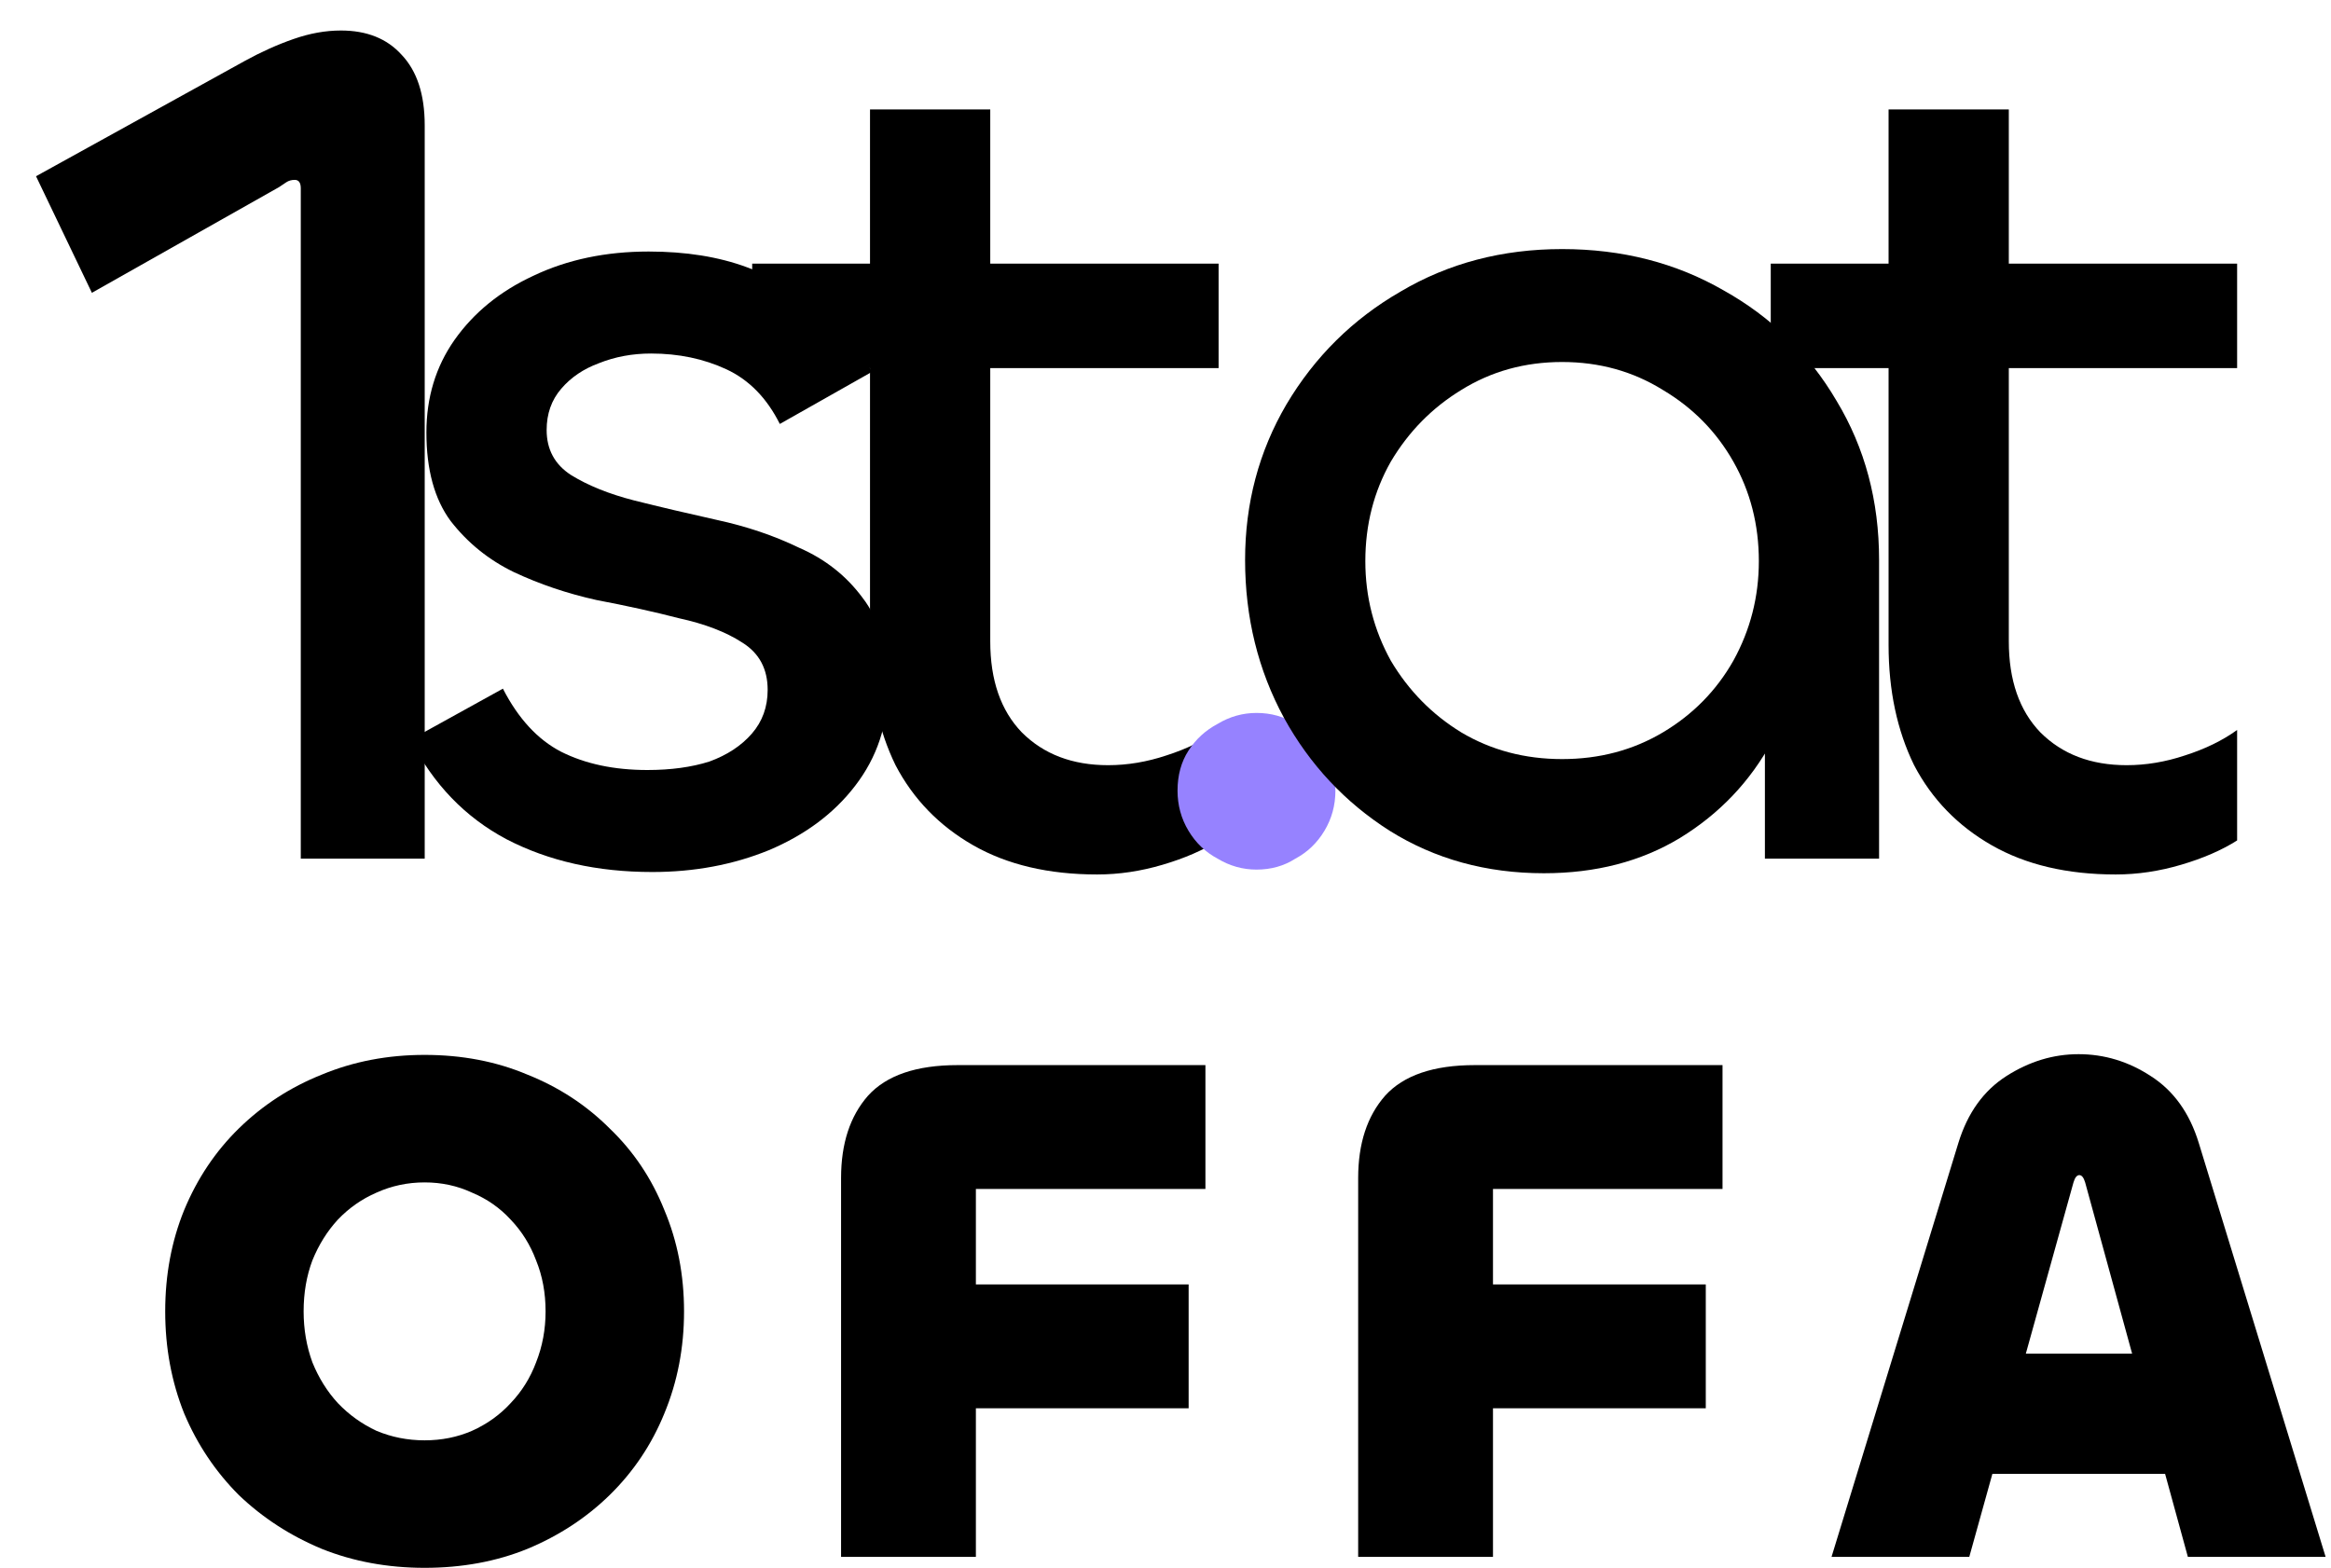 
<svg width="55" height="37" viewBox="0 0 55 37" fill="none" xmlns="http://www.w3.org/2000/svg">
<path d="M10.021 20.264H7.097V4.445C7.097 4.312 7.05 4.245 6.954 4.245C6.878 4.245 6.811 4.264 6.754 4.302C6.696 4.34 6.639 4.379 6.582 4.417L2.168 6.91L0.85 4.159L5.779 1.436C6.161 1.226 6.543 1.054 6.925 0.921C7.308 0.787 7.68 0.72 8.043 0.72C8.654 0.72 9.132 0.911 9.476 1.293C9.839 1.675 10.021 2.229 10.021 2.955V20.264Z" fill="black"/>
<path d="M15.391 20.579C14.092 20.579 12.946 20.322 11.952 19.806C10.978 19.29 10.223 18.507 9.688 17.456L11.866 16.252C12.229 16.959 12.688 17.456 13.242 17.742C13.815 18.029 14.493 18.172 15.276 18.172C15.83 18.172 16.318 18.105 16.738 17.972C17.158 17.819 17.492 17.599 17.741 17.312C17.989 17.026 18.113 16.682 18.113 16.281C18.113 15.784 17.913 15.412 17.512 15.163C17.13 14.915 16.633 14.724 16.021 14.59C15.429 14.437 14.78 14.294 14.073 14.16C13.385 14.007 12.735 13.788 12.124 13.501C11.532 13.214 11.035 12.813 10.634 12.297C10.252 11.782 10.061 11.084 10.061 10.206C10.061 9.384 10.28 8.658 10.72 8.028C11.178 7.378 11.799 6.872 12.583 6.509C13.385 6.127 14.293 5.936 15.305 5.936C16.184 5.936 16.958 6.06 17.626 6.308C18.314 6.557 18.897 6.9 19.374 7.34C19.871 7.76 20.272 8.238 20.578 8.773L18.4 10.005C18.094 9.394 17.674 8.964 17.139 8.715C16.604 8.467 16.012 8.343 15.362 8.343C14.923 8.343 14.512 8.419 14.13 8.572C13.767 8.706 13.471 8.906 13.242 9.174C13.012 9.441 12.898 9.766 12.898 10.148C12.898 10.607 13.089 10.96 13.471 11.209C13.872 11.457 14.369 11.658 14.961 11.81C15.572 11.963 16.222 12.116 16.91 12.269C17.617 12.422 18.266 12.641 18.858 12.928C19.47 13.195 19.967 13.587 20.349 14.103C20.75 14.619 20.951 15.326 20.951 16.224C20.951 17.102 20.693 17.876 20.177 18.545C19.68 19.194 19.002 19.701 18.142 20.064C17.302 20.407 16.384 20.579 15.391 20.579Z" fill="black"/>
<path d="M25.887 20.637C24.741 20.637 23.766 20.407 22.964 19.949C22.162 19.491 21.55 18.86 21.13 18.058C20.729 17.236 20.528 16.29 20.528 15.22V2.583H23.365V15.135C23.365 16.052 23.613 16.768 24.11 17.284C24.626 17.8 25.304 18.058 26.145 18.058C26.603 18.058 27.062 17.981 27.52 17.828C27.998 17.675 28.409 17.475 28.753 17.227V19.834C28.39 20.064 27.95 20.255 27.434 20.407C26.919 20.56 26.403 20.637 25.887 20.637ZM28.753 8.687H17.748V6.222H28.753V8.687Z" fill="black"/>
<path d="M29.647 20.522C29.322 20.522 29.016 20.436 28.73 20.264C28.443 20.111 28.214 19.892 28.042 19.605C27.87 19.319 27.784 19.003 27.784 18.659C27.784 18.296 27.87 17.981 28.042 17.714C28.214 17.446 28.443 17.236 28.73 17.083C29.016 16.911 29.322 16.825 29.647 16.825C29.991 16.825 30.296 16.911 30.564 17.083C30.85 17.236 31.079 17.446 31.251 17.714C31.423 17.981 31.509 18.296 31.509 18.659C31.509 19.003 31.423 19.319 31.251 19.605C31.079 19.892 30.85 20.111 30.564 20.264C30.296 20.436 29.991 20.522 29.647 20.522Z" fill="#9682FF"/>
<path d="M36.428 20.608C35.071 20.608 33.858 20.274 32.788 19.605C31.737 18.936 30.906 18.048 30.295 16.94C29.684 15.813 29.378 14.571 29.378 13.214C29.378 11.877 29.703 10.655 30.352 9.546C31.021 8.419 31.919 7.531 33.046 6.881C34.173 6.213 35.444 5.878 36.858 5.878C38.271 5.878 39.542 6.203 40.669 6.853C41.796 7.483 42.684 8.352 43.334 9.46C44.003 10.569 44.337 11.82 44.337 13.214V20.264H41.643V15.02L42.618 14.275C42.618 15.459 42.35 16.529 41.815 17.485C41.299 18.44 40.573 19.204 39.637 19.777C38.72 20.331 37.65 20.608 36.428 20.608ZM36.858 17.914C37.736 17.914 38.529 17.704 39.236 17.284C39.943 16.863 40.497 16.3 40.898 15.593C41.299 14.867 41.5 14.084 41.5 13.243C41.5 12.383 41.299 11.6 40.898 10.893C40.497 10.186 39.943 9.623 39.236 9.203C38.529 8.763 37.736 8.543 36.858 8.543C35.979 8.543 35.186 8.763 34.479 9.203C33.791 9.623 33.237 10.186 32.817 10.893C32.416 11.6 32.215 12.383 32.215 13.243C32.215 14.084 32.416 14.867 32.817 15.593C33.237 16.3 33.791 16.863 34.479 17.284C35.186 17.704 35.979 17.914 36.858 17.914Z" fill="black"/>
<path d="M49.92 20.637C48.773 20.637 47.799 20.407 46.997 19.949C46.194 19.491 45.583 18.86 45.163 18.058C44.761 17.236 44.561 16.29 44.561 15.22V2.583H47.398V15.135C47.398 16.052 47.646 16.768 48.143 17.284C48.659 17.8 49.337 18.058 50.178 18.058C50.636 18.058 51.095 17.981 51.553 17.828C52.031 17.675 52.442 17.475 52.785 17.227V19.834C52.422 20.064 51.983 20.255 51.467 20.407C50.951 20.56 50.436 20.637 49.92 20.637ZM52.785 8.687H41.781V6.222H52.785V8.687Z" fill="black"/>
<path d="M10.019 37C9.148 37 8.339 36.851 7.594 36.553C6.849 36.243 6.196 35.819 5.634 35.281C5.084 34.73 4.654 34.088 4.345 33.355C4.047 32.61 3.898 31.807 3.898 30.948C3.898 30.088 4.047 29.291 4.345 28.558C4.654 27.812 5.084 27.171 5.634 26.632C6.196 26.082 6.849 25.657 7.594 25.36C8.339 25.05 9.148 24.895 10.019 24.895C10.901 24.895 11.71 25.05 12.443 25.36C13.188 25.657 13.836 26.082 14.386 26.632C14.948 27.171 15.378 27.812 15.676 28.558C15.985 29.291 16.14 30.088 16.14 30.948C16.14 31.807 15.985 32.61 15.676 33.355C15.378 34.088 14.948 34.73 14.386 35.281C13.836 35.819 13.188 36.243 12.443 36.553C11.71 36.851 10.901 37 10.019 37ZM10.019 33.991C10.42 33.991 10.793 33.916 11.136 33.767C11.492 33.607 11.796 33.389 12.048 33.114C12.311 32.839 12.512 32.518 12.649 32.151C12.799 31.773 12.873 31.372 12.873 30.948C12.873 30.512 12.799 30.111 12.649 29.744C12.512 29.377 12.311 29.056 12.048 28.781C11.796 28.506 11.492 28.294 11.136 28.145C10.793 27.985 10.42 27.904 10.019 27.904C9.618 27.904 9.239 27.985 8.884 28.145C8.54 28.294 8.236 28.506 7.973 28.781C7.72 29.056 7.52 29.377 7.371 29.744C7.233 30.111 7.164 30.512 7.164 30.948C7.164 31.372 7.233 31.773 7.371 32.151C7.52 32.518 7.72 32.839 7.973 33.114C8.236 33.389 8.54 33.607 8.884 33.767C9.239 33.916 9.618 33.991 10.019 33.991Z" fill="black"/>
<path d="M23.026 36.742H19.845V27.801C19.845 26.987 20.057 26.34 20.481 25.858C20.916 25.377 21.621 25.136 22.596 25.136H28.442V28.059H23.026V36.742ZM28.046 33.234H22.338L21.908 30.311H28.046V33.234Z" fill="black"/>
<path d="M35.227 36.742H32.046V27.801C32.046 26.987 32.258 26.34 32.682 25.858C33.118 25.377 33.823 25.136 34.797 25.136H40.643V28.059H35.227V36.742ZM40.248 33.234H34.539L34.109 30.311H40.248V33.234Z" fill="black"/>
<path d="M52.535 34.782H45.881V31.945H52.535V34.782ZM43.215 36.742L46.207 26.976C46.425 26.265 46.803 25.738 47.342 25.394C47.881 25.05 48.448 24.878 49.044 24.878C49.652 24.878 50.219 25.05 50.746 25.394C51.285 25.738 51.664 26.265 51.881 26.976L54.873 36.742H51.623L49.199 27.904C49.165 27.79 49.119 27.732 49.062 27.732C49.004 27.732 48.958 27.79 48.924 27.904L46.465 36.742H43.215Z" fill="black"/>
</svg>
